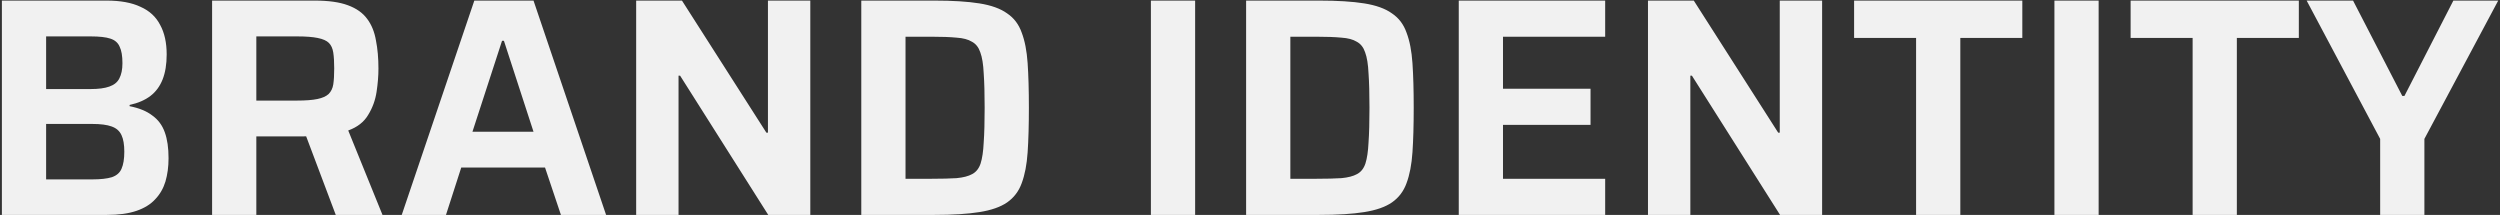 <svg width="1268" height="109" viewBox="0 0 1268 109" fill="none" xmlns="http://www.w3.org/2000/svg">
<rect x="0" y="0" width="1268" height="109" fill="#333333" stroke="none"/>
<path d="M0.956 109V0.296H54.044C61.101 0.296 66.842 1.349 71.266 3.456C75.795 5.457 79.113 8.512 81.22 12.62C83.432 16.623 84.538 21.626 84.538 27.63C84.538 32.581 83.853 36.794 82.484 40.27C81.115 43.746 79.061 46.537 76.322 48.644C73.583 50.751 70.055 52.278 65.736 53.226V53.858C70.581 54.806 74.426 56.386 77.27 58.598C80.219 60.705 82.326 63.549 83.59 67.13C84.854 70.606 85.486 74.977 85.486 80.244C85.486 84.563 84.959 88.513 83.906 92.094C82.853 95.57 81.115 98.572 78.692 101.1C76.375 103.628 73.215 105.577 69.212 106.946C65.209 108.315 60.206 109 54.202 109H0.956ZM23.392 90.988H46.776C50.989 90.988 54.307 90.619 56.73 89.882C59.153 89.039 60.785 87.617 61.628 85.616C62.576 83.509 63.05 80.613 63.05 76.926C63.05 73.345 62.576 70.553 61.628 68.552C60.68 66.445 58.995 64.971 56.572 64.128C54.255 63.285 50.989 62.864 46.776 62.864H23.392V90.988ZM23.392 45.168H45.986C49.989 45.168 53.149 44.747 55.466 43.904C57.889 43.061 59.574 41.692 60.522 39.796C61.575 37.795 62.102 35.214 62.102 32.054C62.102 28.367 61.628 25.576 60.68 23.68C59.837 21.679 58.257 20.309 55.94 19.572C53.728 18.835 50.41 18.466 45.986 18.466H23.392V45.168ZM107.575 109V0.296H159.557C166.614 0.296 172.25 1.086 176.463 2.666C180.782 4.246 184.047 6.563 186.259 9.618C188.471 12.567 189.946 16.201 190.683 20.52C191.526 24.733 191.947 29.473 191.947 34.74C191.947 38.427 191.631 42.377 190.999 46.59C190.367 50.803 188.945 54.701 186.733 58.282C184.626 61.863 181.256 64.497 176.621 66.182L194.001 109H170.301L153.869 65.392L159.399 68.394C158.662 68.71 157.766 68.921 156.713 69.026C155.765 69.131 154.659 69.184 153.395 69.184H130.011V109H107.575ZM130.011 51.014H150.551C154.975 51.014 158.451 50.751 160.979 50.224C163.507 49.697 165.403 48.855 166.667 47.696C167.931 46.432 168.721 44.799 169.037 42.798C169.353 40.691 169.511 38.005 169.511 34.74C169.511 31.475 169.353 28.789 169.037 26.682C168.721 24.575 167.984 22.943 166.825 21.784C165.666 20.625 163.77 19.783 161.137 19.256C158.609 18.729 155.133 18.466 150.709 18.466H130.011V51.014ZM203.763 109L240.577 0.296H270.597L307.411 109H284.501L276.443 84.984H233.941L226.199 109H203.763ZM239.629 66.814H270.597L255.587 20.678H254.639L239.629 66.814ZM322.665 109V0.296H345.891L388.709 67.288H389.499V0.296H410.987V109H389.657L344.943 38.374H344.153V109H322.665ZM436.845 109V0.296H473.817C483.191 0.296 490.828 0.77 496.727 1.718C502.731 2.666 507.418 4.351 510.789 6.774C514.265 9.091 516.74 12.357 518.215 16.57C519.795 20.678 520.795 25.839 521.217 32.054C521.638 38.269 521.849 45.8 521.849 54.648C521.849 63.496 521.638 71.027 521.217 77.242C520.795 83.457 519.795 88.671 518.215 92.884C516.74 96.992 514.265 100.257 510.789 102.68C507.418 104.997 502.731 106.63 496.727 107.578C490.828 108.526 483.191 109 473.817 109H436.845ZM459.281 90.672H472.553C477.714 90.672 481.927 90.567 485.193 90.356C488.563 90.04 491.197 89.355 493.093 88.302C495.094 87.249 496.516 85.458 497.359 82.93C498.201 80.297 498.728 76.715 498.939 72.186C499.255 67.657 499.413 61.811 499.413 54.648C499.413 47.591 499.255 41.797 498.939 37.268C498.728 32.633 498.149 29.052 497.201 26.524C496.358 23.996 494.936 22.205 492.935 21.152C491.039 19.993 488.458 19.309 485.193 19.098C481.927 18.782 477.714 18.624 472.553 18.624H459.281V90.672ZM583.735 109V0.296H606.171V109H583.735ZM632.03 109V0.296H669.002C678.377 0.296 686.014 0.77 691.912 1.718C697.916 2.666 702.604 4.351 705.974 6.774C709.45 9.091 711.926 12.357 713.4 16.57C714.98 20.678 715.981 25.839 716.402 32.054C716.824 38.269 717.034 45.8 717.034 54.648C717.034 63.496 716.824 71.027 716.402 77.242C715.981 83.457 714.98 88.671 713.4 92.884C711.926 96.992 709.45 100.257 705.974 102.68C702.604 104.997 697.916 106.63 691.912 107.578C686.014 108.526 678.377 109 669.002 109H632.03ZM654.466 90.672H667.738C672.9 90.672 677.113 90.567 680.378 90.356C683.749 90.04 686.382 89.355 688.278 88.302C690.28 87.249 691.702 85.458 692.544 82.93C693.387 80.297 693.914 76.715 694.124 72.186C694.44 67.657 694.598 61.811 694.598 54.648C694.598 47.591 694.44 41.797 694.124 37.268C693.914 32.633 693.334 29.052 692.386 26.524C691.544 23.996 690.122 22.205 688.12 21.152C686.224 19.993 683.644 19.309 680.378 19.098C677.113 18.782 672.9 18.624 667.738 18.624H654.466V90.672ZM739.884 109V0.296H814.144V18.624H762.32V45.01H806.718V63.338H762.32V90.672H814.144V109H739.884ZM835.856 109V0.296H859.082L901.9 67.288H902.69V0.296H924.178V109H902.848L858.134 38.374H857.344V109H835.856ZM971.84 109V19.256H940.398V0.296H1025.72V19.256H994.276V109H971.84ZM1042 109V0.296H1064.43V109H1042ZM1112.1 109V19.256H1080.65V0.296H1165.97V19.256H1134.53V109H1112.1ZM1207.22 109V70.448L1169.93 0.296H1193.47L1218.43 48.644H1219.54L1244.35 0.296H1267.1L1229.65 70.448V109H1207.22Z" fill="#F1F1F1"/>
</svg>
